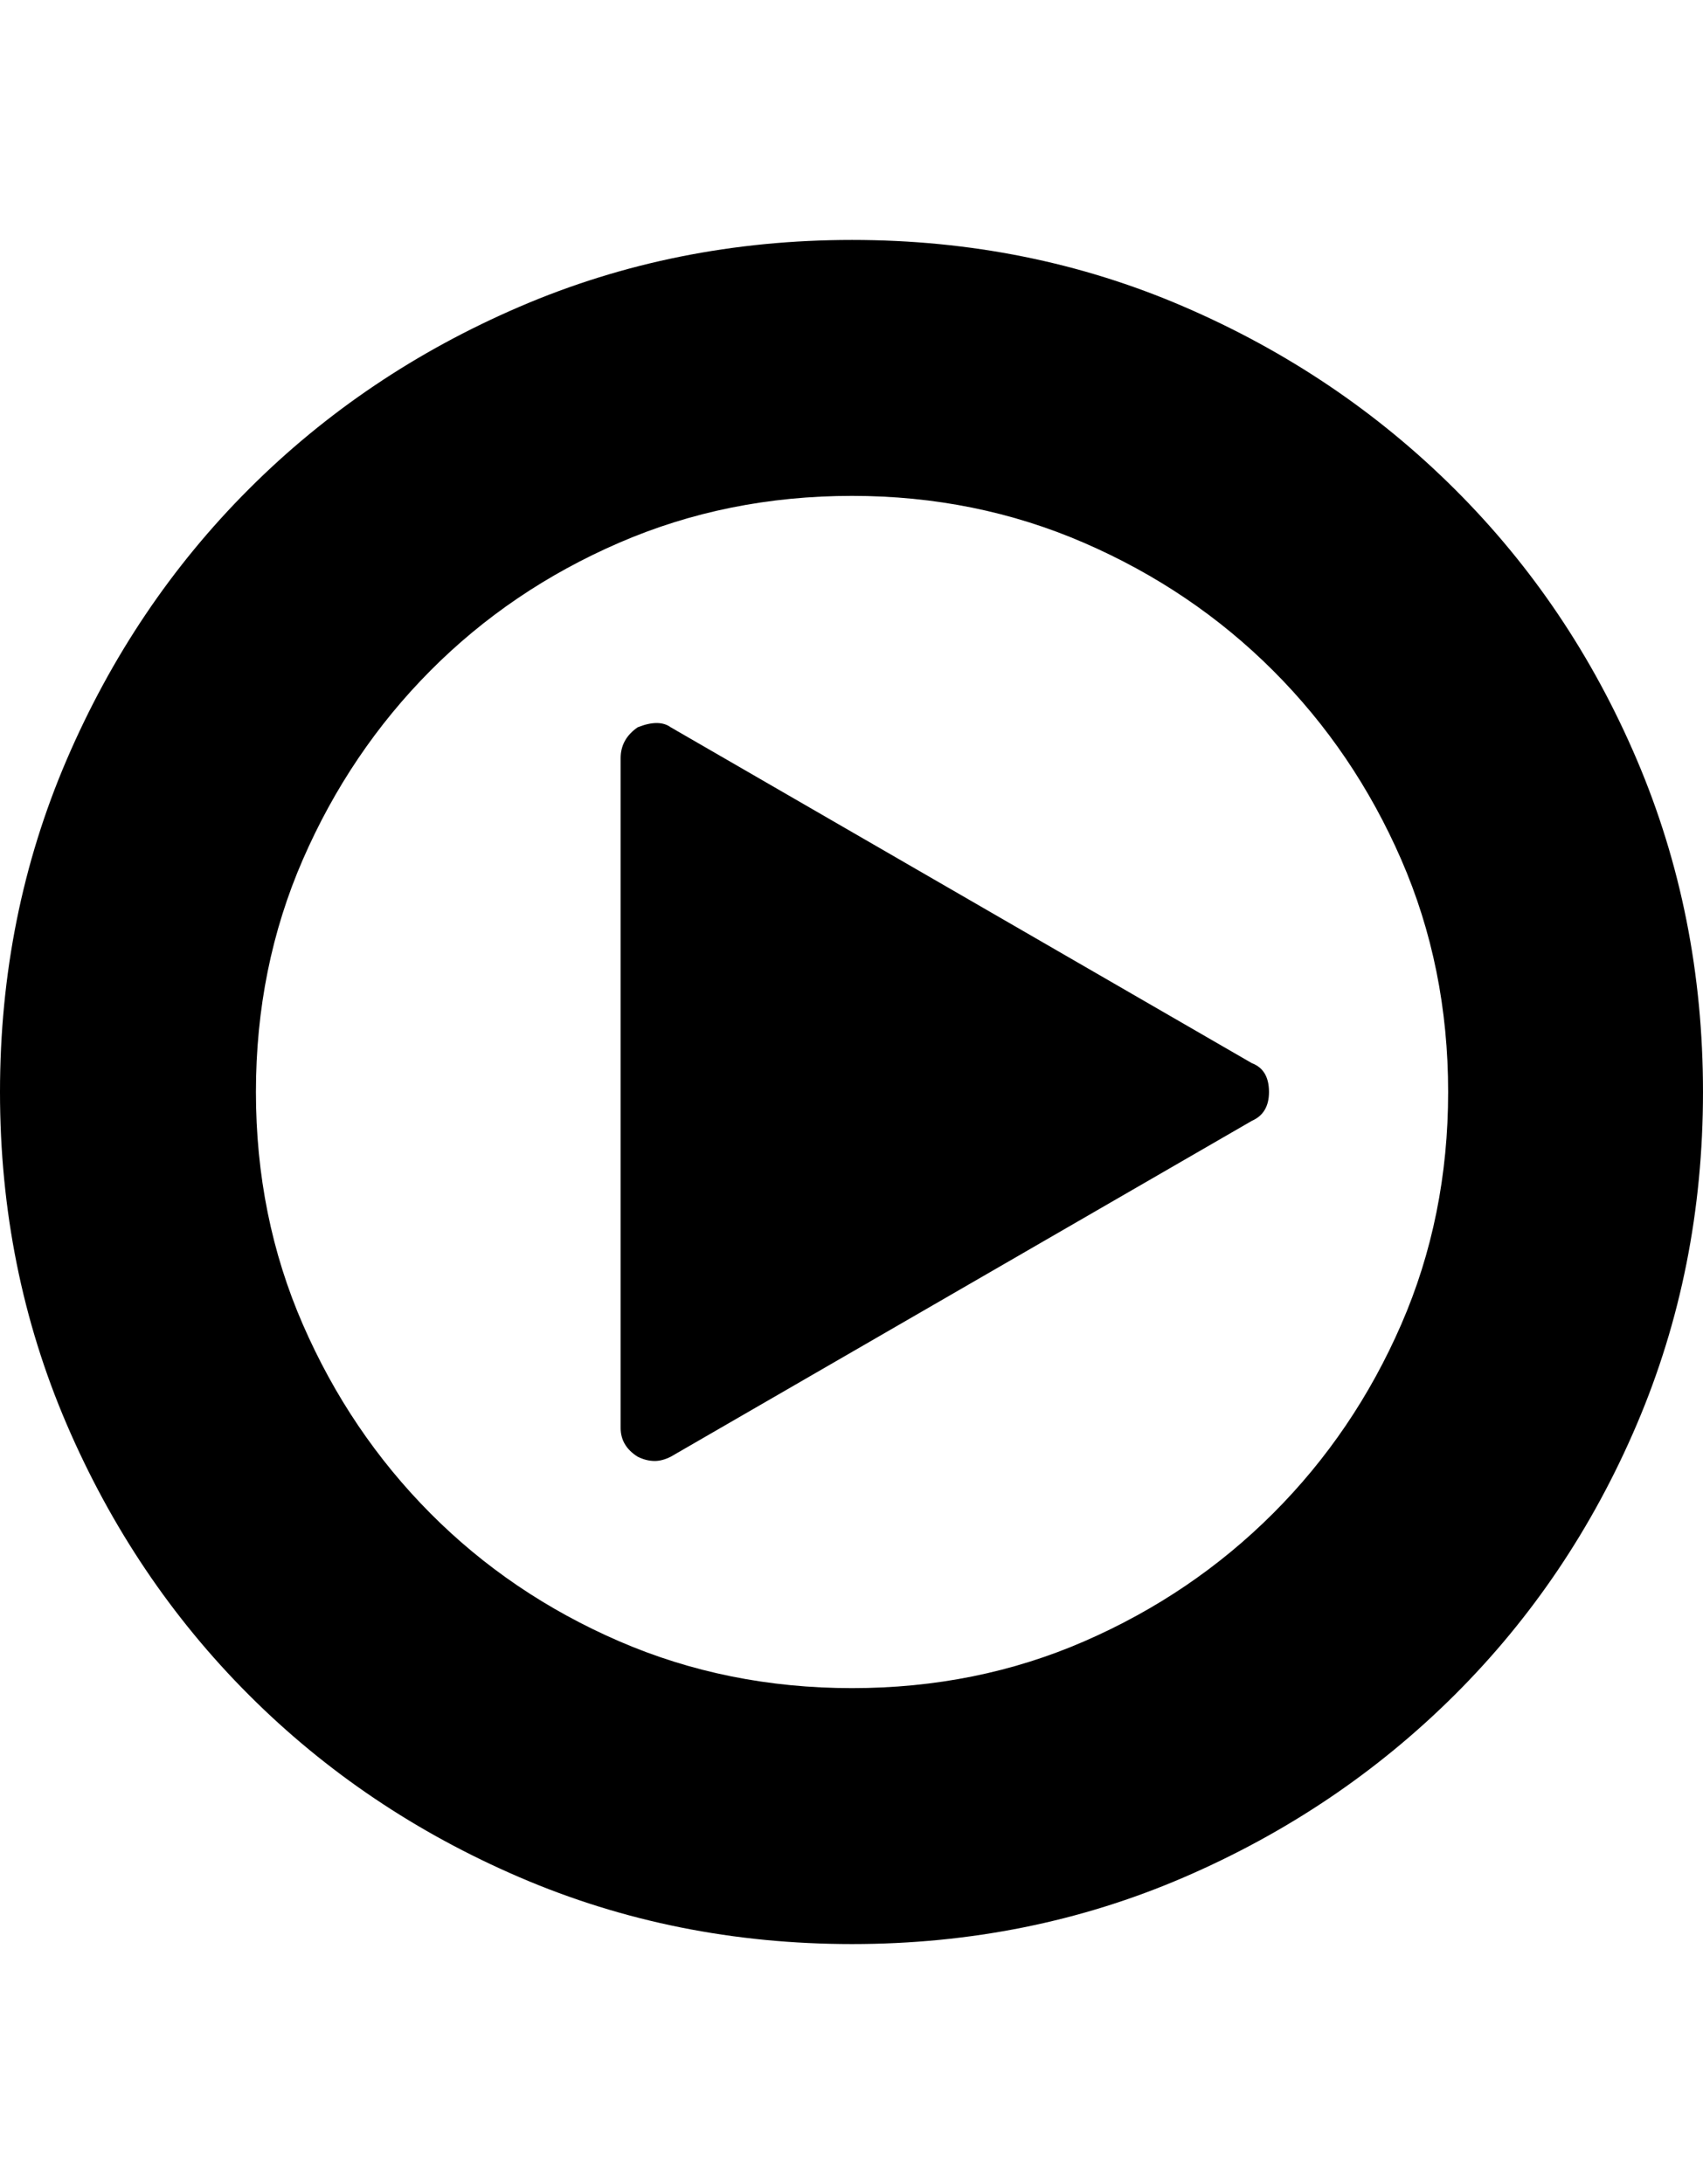 <svg height="1000px" width="779.785px" xmlns="http://www.w3.org/2000/svg">
  <g>
    <path d="M0 500c0 -54.036 10.173 -104.736 30.518 -152.1c20.345 -47.363 48.177 -88.704 83.496 -124.023c35.319 -35.319 76.66 -63.151 124.023 -83.496c47.363 -20.345 98.063 -30.518 152.1 -30.518c54.036 0 104.655 10.173 151.855 30.518c47.201 20.345 88.542 48.177 124.024 83.496c35.481 35.319 63.313 76.66 83.496 124.023c20.182 47.364 30.273 98.064 30.273 152.1c0 54.036 -10.091 104.736 -30.273 152.1c-20.183 47.363 -48.015 88.704 -83.496 124.023c-35.482 35.319 -76.823 63.151 -124.024 83.496c-47.2 20.345 -97.819 30.518 -151.855 30.518c-54.037 0 -104.737 -10.173 -152.1 -30.518c-47.363 -20.345 -88.704 -48.177 -124.023 -83.496c-35.319 -35.319 -63.151 -76.66 -83.496 -124.023c-20.345 -47.364 -30.518 -98.064 -30.518 -152.1c0 0 0 0 0 0m117.188 0c0 38.086 7.161 73.568 21.484 106.445c14.323 32.878 33.773 61.687 58.349 86.426c24.577 24.74 53.386 44.271 86.426 58.594c33.041 14.323 68.604 21.484 106.69 21.484c38.086 0 73.567 -7.161 106.445 -21.484c32.878 -14.323 61.686 -33.854 86.426 -58.594c24.739 -24.739 44.271 -53.548 58.594 -86.426c14.322 -32.877 21.484 -68.359 21.484 -106.445c0 -38.086 -7.162 -73.568 -21.484 -106.445c-14.323 -32.878 -33.855 -61.687 -58.594 -86.426c-24.74 -24.74 -53.63 -44.271 -86.67 -58.594c-33.04 -14.323 -68.441 -21.484 -106.201 -21.484c-38.086 0 -73.649 7.161 -106.69 21.484c-33.04 14.323 -61.849 33.854 -86.426 58.594c-24.576 24.739 -44.026 53.548 -58.349 86.426c-14.323 32.877 -21.484 68.359 -21.484 106.445c0 0 0 0 0 0m166.992 153.809c0 0 0 -306.641 0 -306.641c0 -5.859 2.604 -10.579 7.812 -14.16c6.511 -2.604 11.556 -2.604 15.137 0c0 0 266.113 153.808 266.113 153.808c5.209 1.954 7.813 6.348 7.813 13.184c0 6.51 -2.604 10.905 -7.813 13.184c0 0 -266.113 153.808 -266.113 153.808c-2.604 1.302 -5.046 1.953 -7.324 1.953c-2.604 0 -5.209 -0.651 -7.813 -1.953c-5.208 -3.255 -7.812 -7.65 -7.812 -13.183c0 0 0 0 0 0" />
  </g>
</svg>